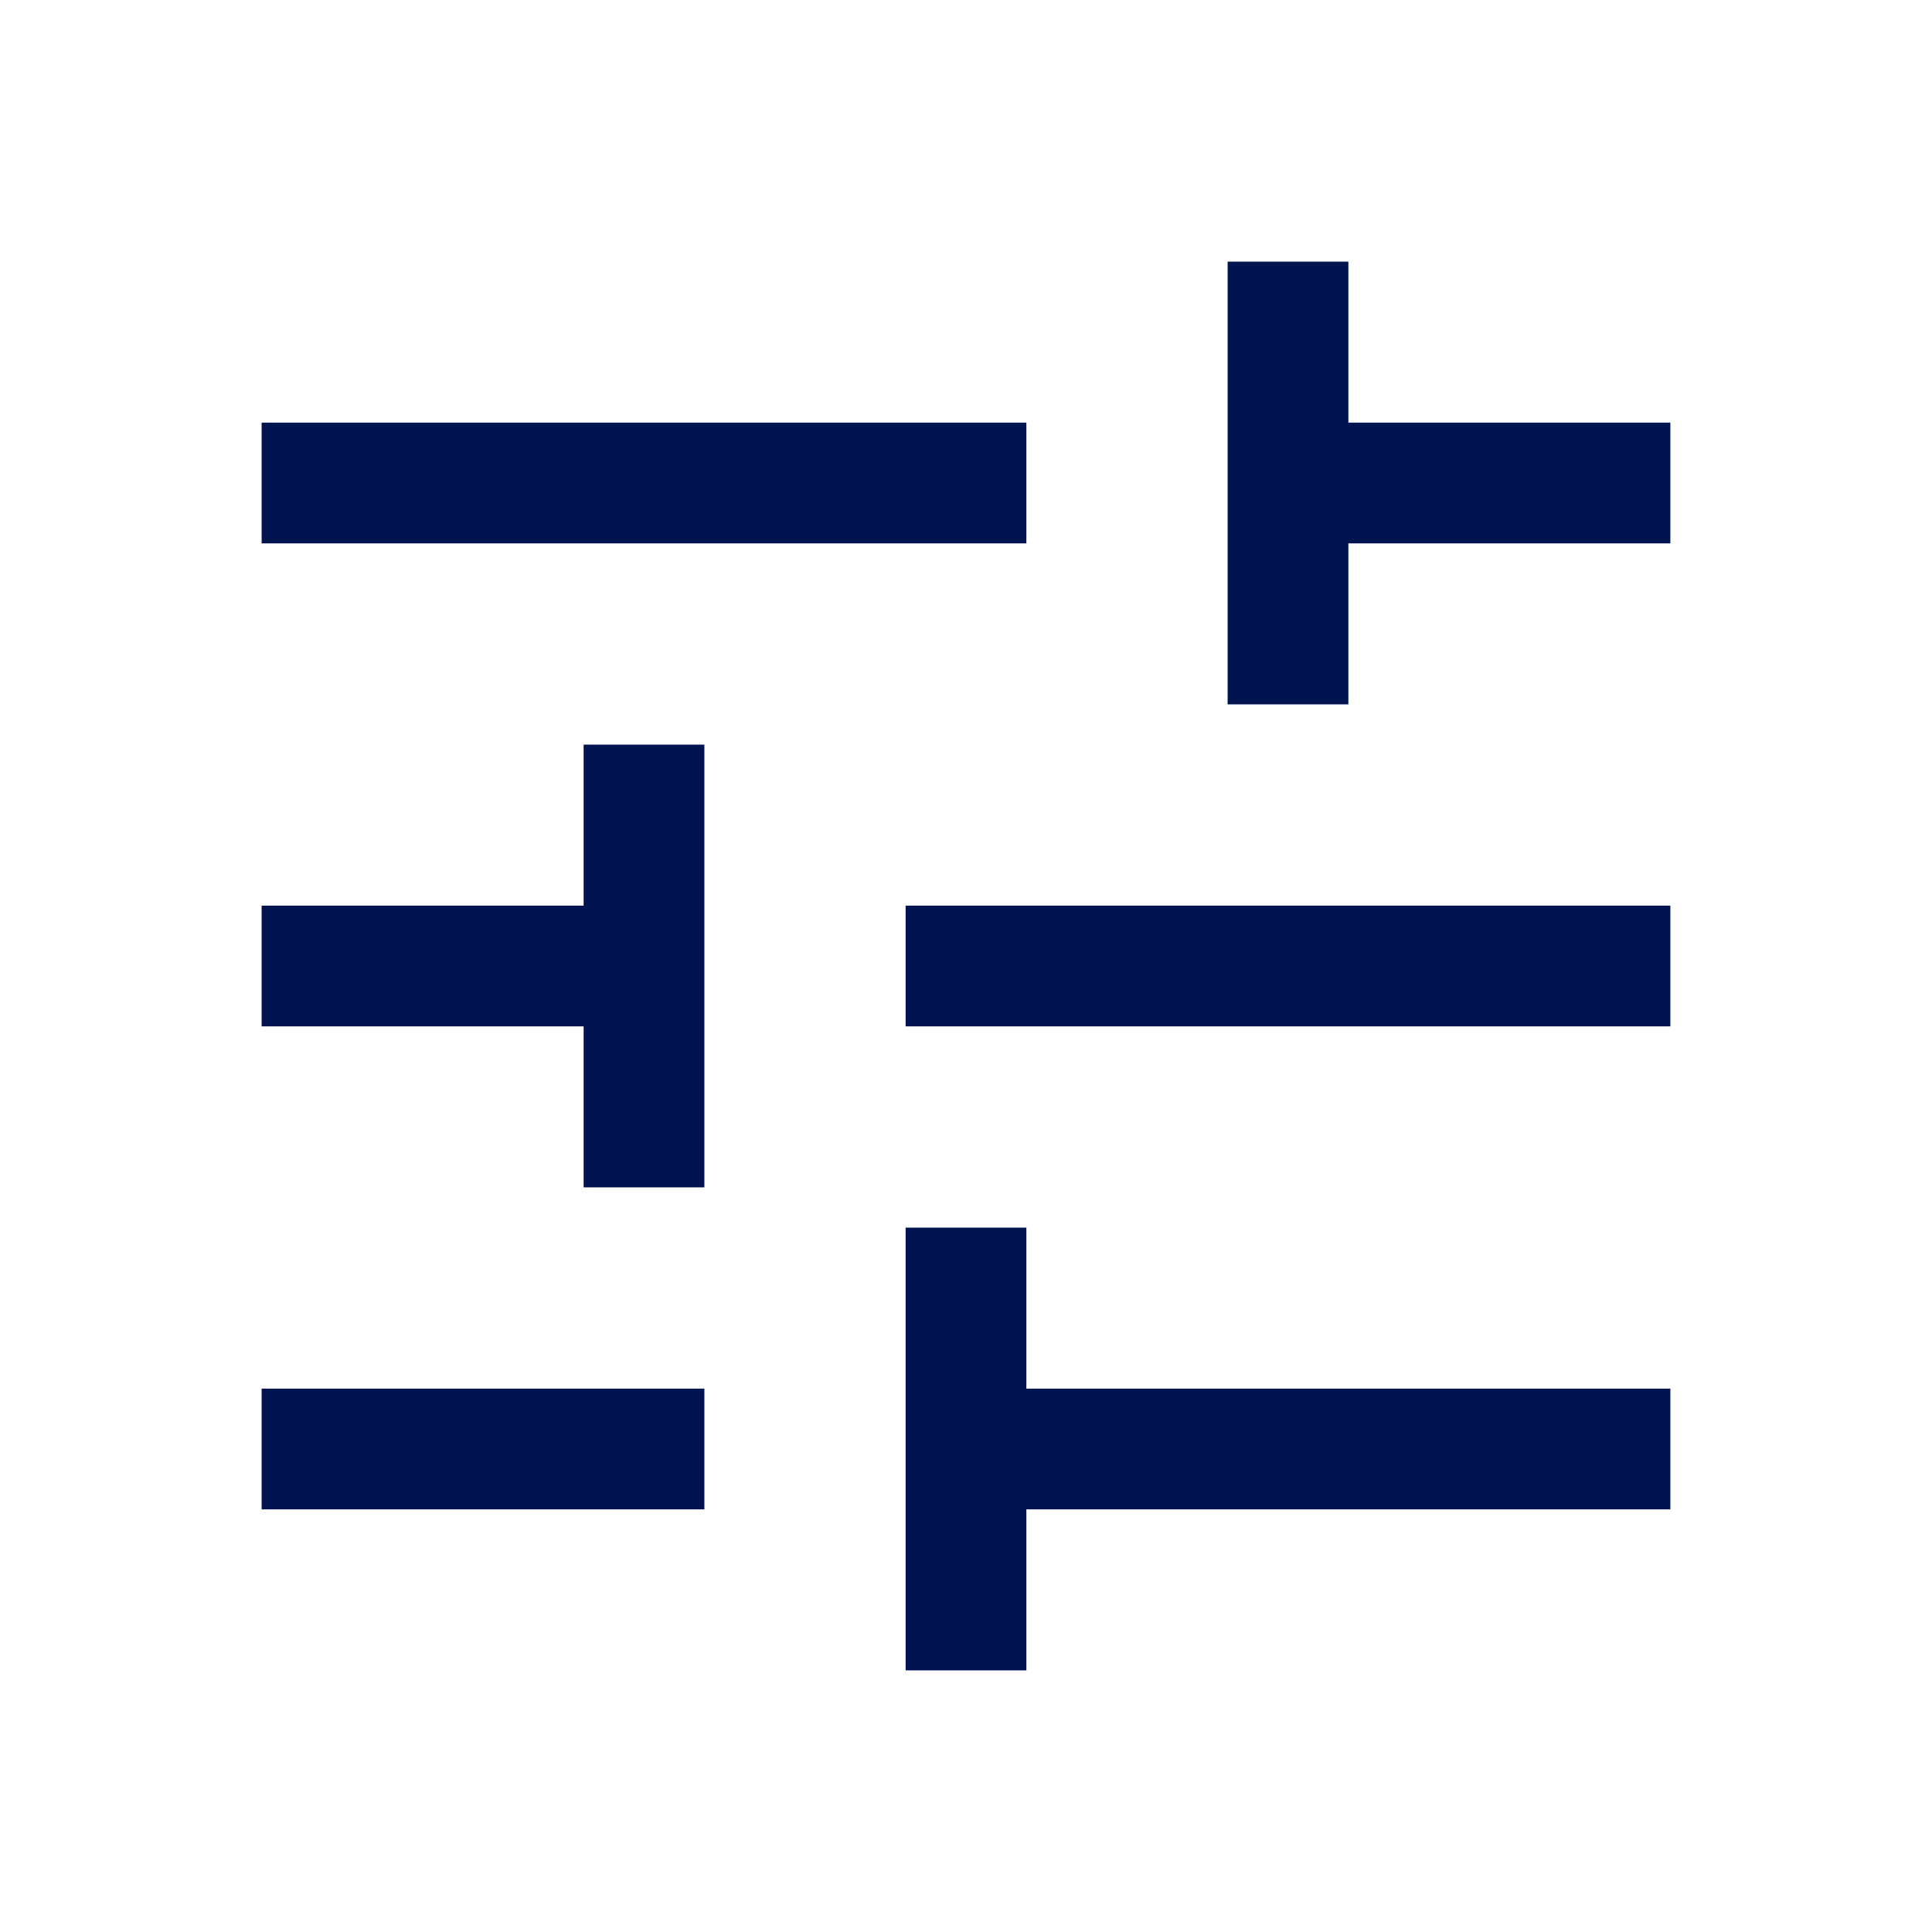 <svg width="24" height="24" viewBox="0 0 24 24" fill="none" xmlns="http://www.w3.org/2000/svg">
<g id="Icons / General / Filter">
<path id="Shape" d="M11.25 20.75V15.25H12.75V17.25H20.75V18.75H12.75V20.75H11.25ZM3.25 18.75V17.25H8.75V18.75H3.25ZM7.25 14.75V12.75H3.25V11.25H7.25V9.25H8.75V14.75H7.25ZM11.25 12.75V11.25H20.75V12.75H11.25ZM15.25 8.75V3.25H16.75V5.25H20.75V6.75H16.75V8.75H15.25ZM3.25 6.75V5.25H12.75V6.75H3.25Z" fill="#001450"/>
</g>
</svg>
